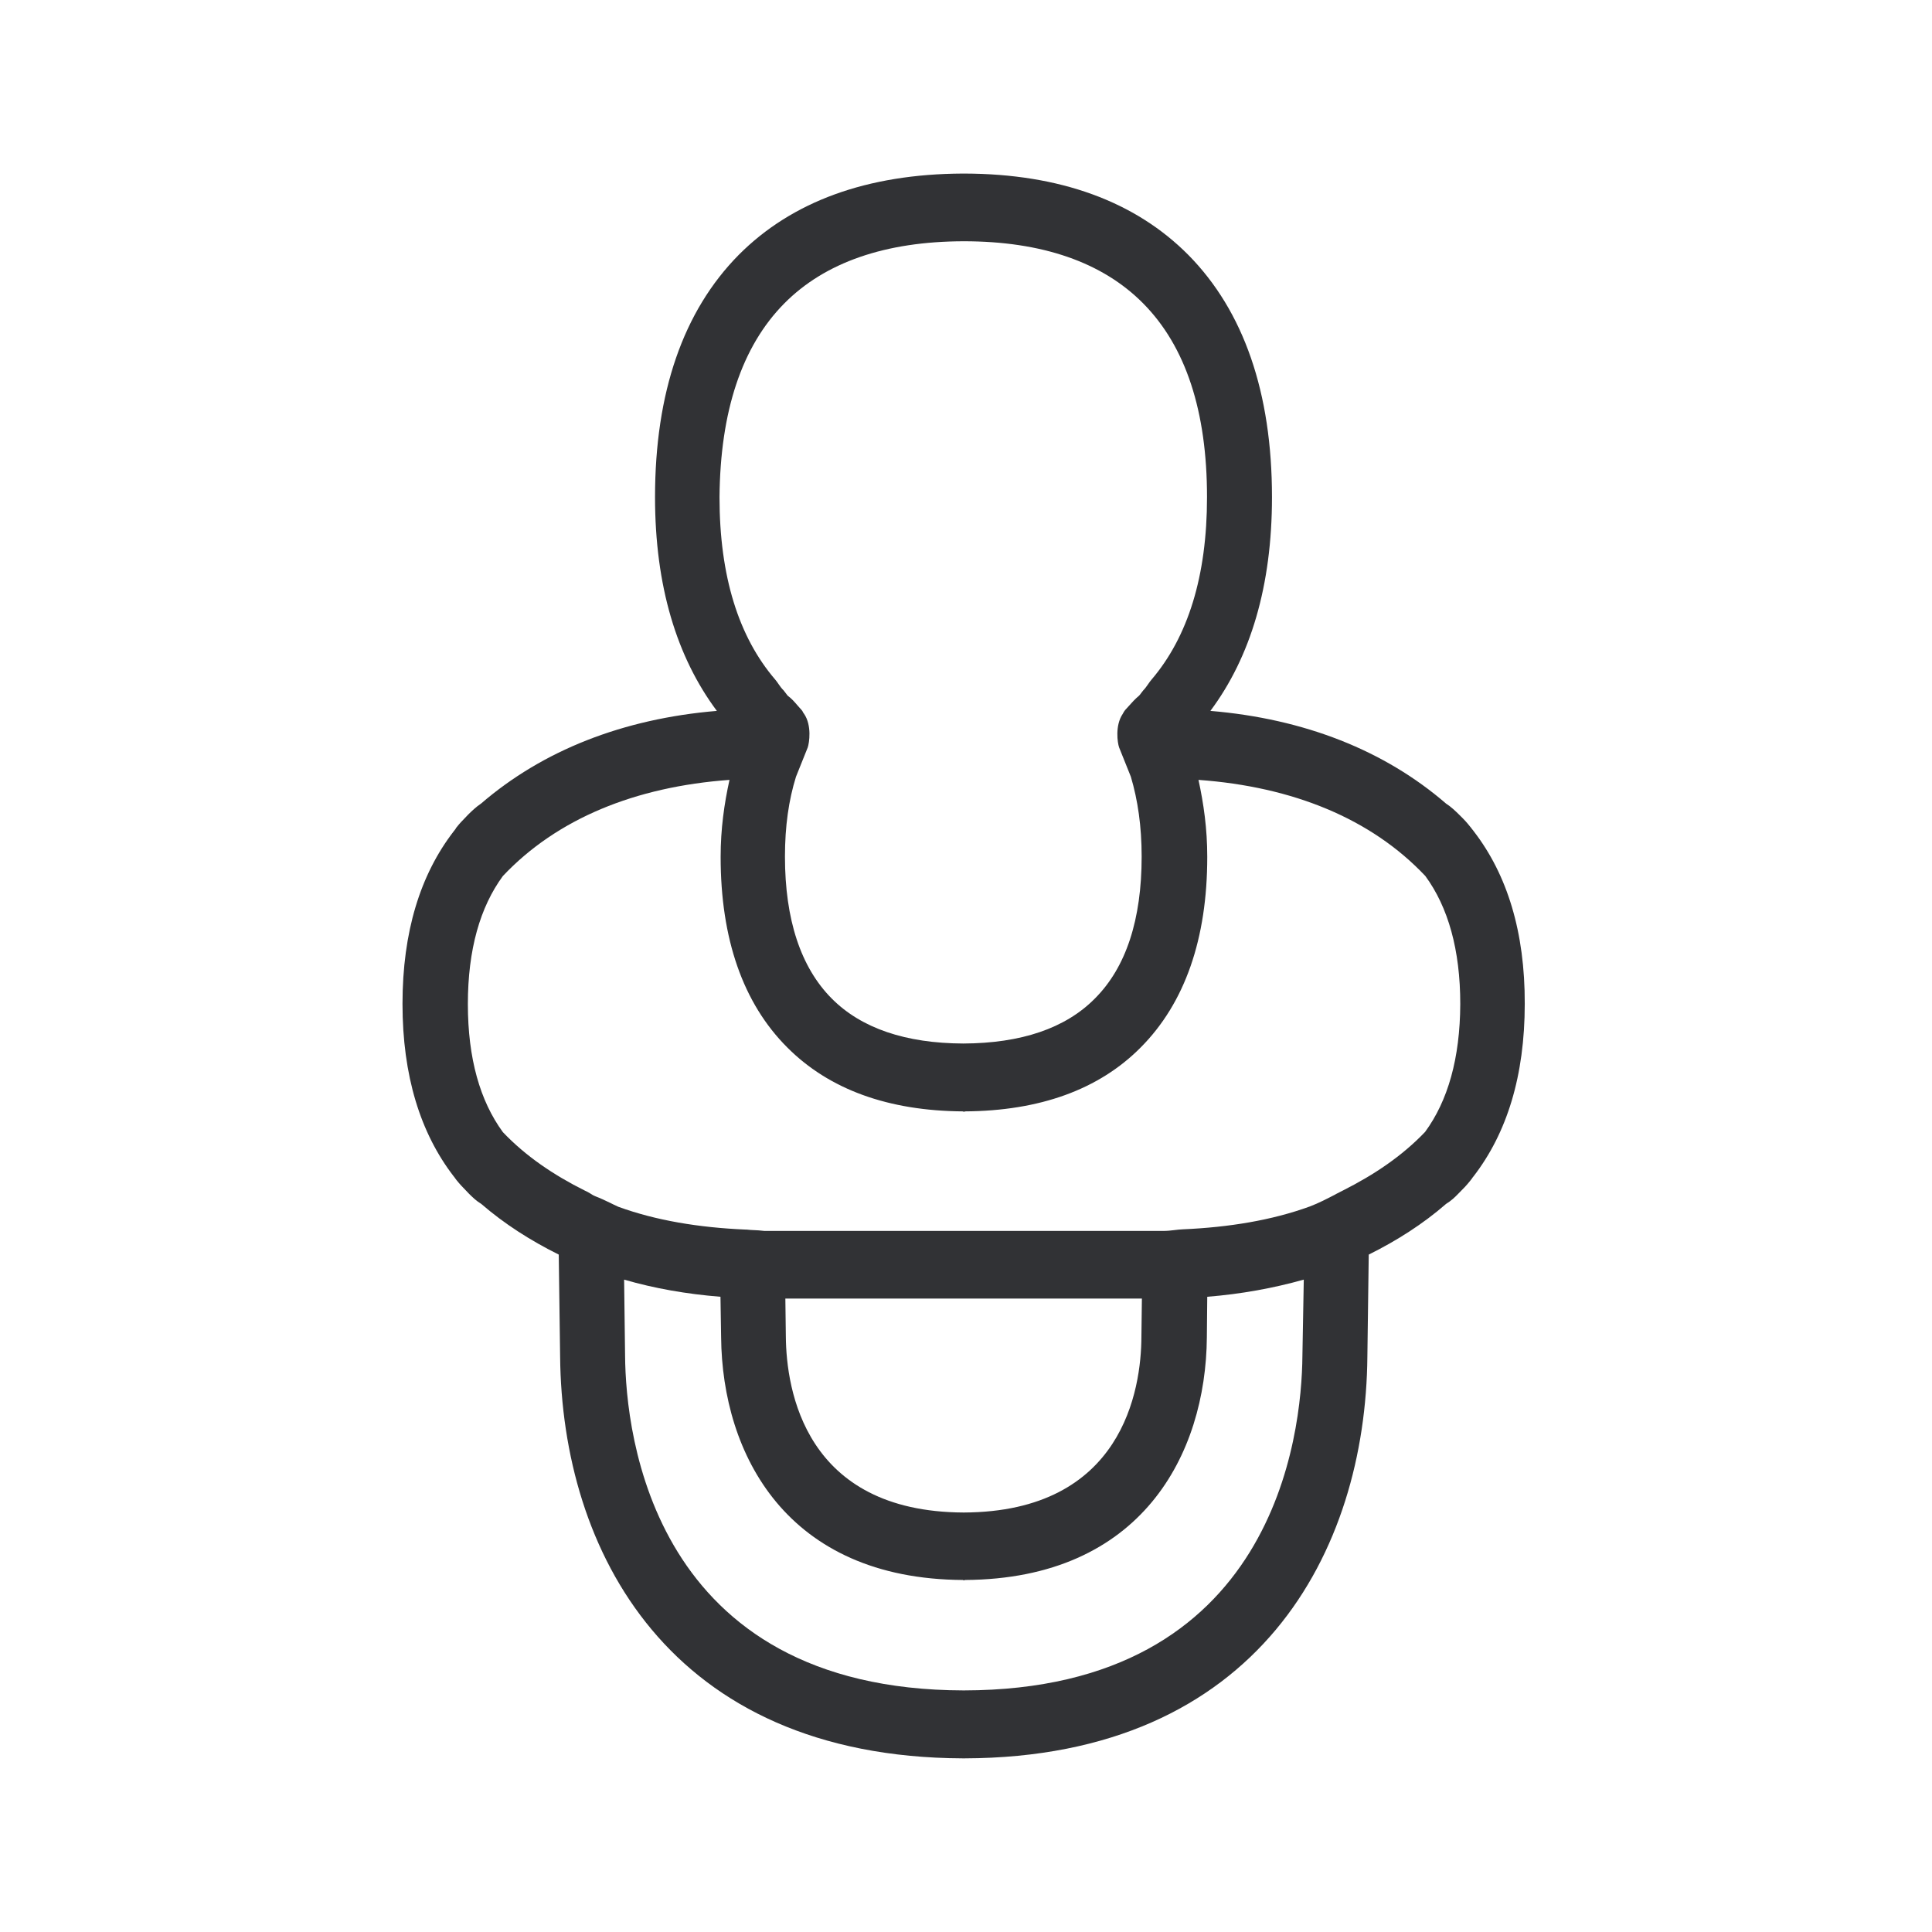 <svg width="24" height="24" viewBox="0 0 24 24" fill="none" xmlns="http://www.w3.org/2000/svg">
<path fill-rule="evenodd" clip-rule="evenodd" d="M18.291 10.305L18.308 10.327C18.723 10.865 18.944 11.579 18.941 12.47C18.941 13.364 18.72 14.075 18.305 14.613C18.298 14.62 18.293 14.628 18.287 14.637C18.282 14.645 18.276 14.653 18.269 14.661C18.216 14.728 18.177 14.767 18.115 14.829C18.073 14.873 18.025 14.918 17.964 14.955C17.678 15.204 17.353 15.411 17.003 15.585L16.986 16.851C16.966 19.26 15.639 21.831 11.983 21.843H11.961C8.305 21.828 6.98 19.26 6.958 16.851L6.941 15.585C6.591 15.411 6.266 15.204 5.978 14.955C5.916 14.918 5.871 14.873 5.826 14.829C5.812 14.814 5.799 14.8 5.787 14.788C5.747 14.747 5.713 14.712 5.672 14.661C5.665 14.653 5.66 14.645 5.654 14.637C5.648 14.628 5.643 14.62 5.636 14.613C5.221 14.075 5 13.361 5 12.47C5 11.576 5.221 10.865 5.636 10.327L5.653 10.305C5.66 10.298 5.661 10.294 5.662 10.291C5.664 10.287 5.665 10.284 5.672 10.277C5.713 10.225 5.74 10.198 5.777 10.16C5.787 10.149 5.799 10.137 5.812 10.123C5.854 10.081 5.919 10.019 5.975 9.983C6.742 9.322 7.737 8.929 8.905 8.831C8.406 8.162 8.137 7.279 8.137 6.176C8.137 4.876 8.487 3.865 9.176 3.167C9.838 2.501 10.773 2.162 11.958 2.156H11.98C13.165 2.159 14.101 2.501 14.762 3.167C15.451 3.865 15.801 4.879 15.801 6.176C15.801 7.277 15.535 8.162 15.036 8.831C16.204 8.929 17.199 9.322 17.964 9.983C18.022 10.019 18.087 10.081 18.129 10.123C18.191 10.184 18.216 10.21 18.269 10.277C18.276 10.284 18.278 10.287 18.28 10.291C18.282 10.294 18.284 10.298 18.291 10.305ZM9.742 3.77C10.246 3.26 10.997 2.999 11.972 2.997C12.944 2.997 13.695 3.257 14.202 3.77C14.731 4.305 14.994 5.111 14.994 6.176C14.994 7.159 14.756 7.913 14.305 8.442C14.289 8.46 14.275 8.481 14.261 8.501C14.242 8.528 14.224 8.554 14.202 8.576C14.193 8.587 14.185 8.598 14.177 8.608C14.168 8.62 14.16 8.632 14.151 8.641C14.098 8.685 14.063 8.725 14.022 8.771C14.009 8.786 13.995 8.801 13.98 8.817C13.971 8.827 13.964 8.838 13.957 8.85C13.954 8.856 13.95 8.862 13.947 8.868C13.849 9.013 13.882 9.229 13.902 9.285L14.048 9.649C14.134 9.938 14.182 10.265 14.182 10.641C14.182 11.422 13.989 12.016 13.602 12.403C13.235 12.775 12.684 12.96 11.966 12.963C11.252 12.96 10.7 12.775 10.331 12.403C9.947 12.016 9.751 11.422 9.751 10.641C9.751 10.263 9.798 9.938 9.888 9.649L10.034 9.285C10.053 9.229 10.087 9.013 9.989 8.868C9.982 8.861 9.978 8.853 9.974 8.845C9.969 8.835 9.964 8.825 9.955 8.817C9.938 8.799 9.923 8.781 9.908 8.764C9.87 8.72 9.837 8.681 9.784 8.641C9.776 8.632 9.769 8.622 9.762 8.612L9.762 8.612C9.753 8.6 9.744 8.588 9.734 8.576C9.71 8.553 9.69 8.525 9.67 8.496L9.67 8.496C9.658 8.478 9.645 8.46 9.63 8.442C9.176 7.913 8.938 7.159 8.938 6.176C8.947 5.114 9.213 4.305 9.742 3.77ZM17.703 14.061C17.417 14.361 17.07 14.593 16.686 14.787C16.655 14.803 16.623 14.819 16.592 14.835L16.592 14.836C16.487 14.89 16.383 14.945 16.269 14.988C15.798 15.159 15.266 15.246 14.695 15.271C14.658 15.272 14.622 15.277 14.587 15.281C14.543 15.286 14.5 15.291 14.454 15.291H9.496C9.445 15.285 9.401 15.282 9.347 15.28C9.332 15.28 9.318 15.278 9.303 15.277C9.288 15.275 9.272 15.274 9.255 15.274C8.683 15.249 8.151 15.162 7.681 14.991C7.642 14.973 7.61 14.958 7.581 14.943C7.518 14.913 7.467 14.888 7.392 14.859C7.378 14.854 7.357 14.842 7.336 14.828L7.336 14.828C7.311 14.813 7.284 14.797 7.263 14.789C6.882 14.599 6.532 14.364 6.247 14.064C5.964 13.677 5.812 13.151 5.812 12.473C5.812 11.795 5.964 11.268 6.247 10.882C6.919 10.17 7.891 9.773 9.062 9.688C8.997 9.983 8.952 10.296 8.952 10.644C8.952 11.663 9.23 12.462 9.779 13.011C10.3 13.534 11.034 13.8 11.964 13.806V13.809H11.986V13.806C12.913 13.8 13.65 13.537 14.171 13.011C14.72 12.459 14.997 11.661 14.997 10.644C14.997 10.293 14.952 9.983 14.888 9.688C16.062 9.773 17.034 10.17 17.706 10.882C17.989 11.268 18.14 11.798 18.14 12.473C18.137 13.148 17.986 13.675 17.703 14.061ZM11.972 18.789C9.997 18.781 9.768 17.263 9.762 16.604L9.756 16.131H14.185L14.179 16.604C14.177 17.263 13.947 18.781 11.972 18.789ZM11.972 20.999C15.84 20.994 16.171 17.817 16.179 16.843L16.196 15.896C15.818 16.002 15.42 16.075 14.997 16.109L14.992 16.613C14.98 18.064 14.182 19.616 11.986 19.627V19.63H11.964V19.627C9.77 19.616 8.972 18.064 8.958 16.613L8.95 16.109C8.527 16.075 8.129 16.005 7.753 15.896L7.765 16.843C7.773 17.817 8.104 20.991 11.972 20.999Z" fill="#313235"/>
</svg>
